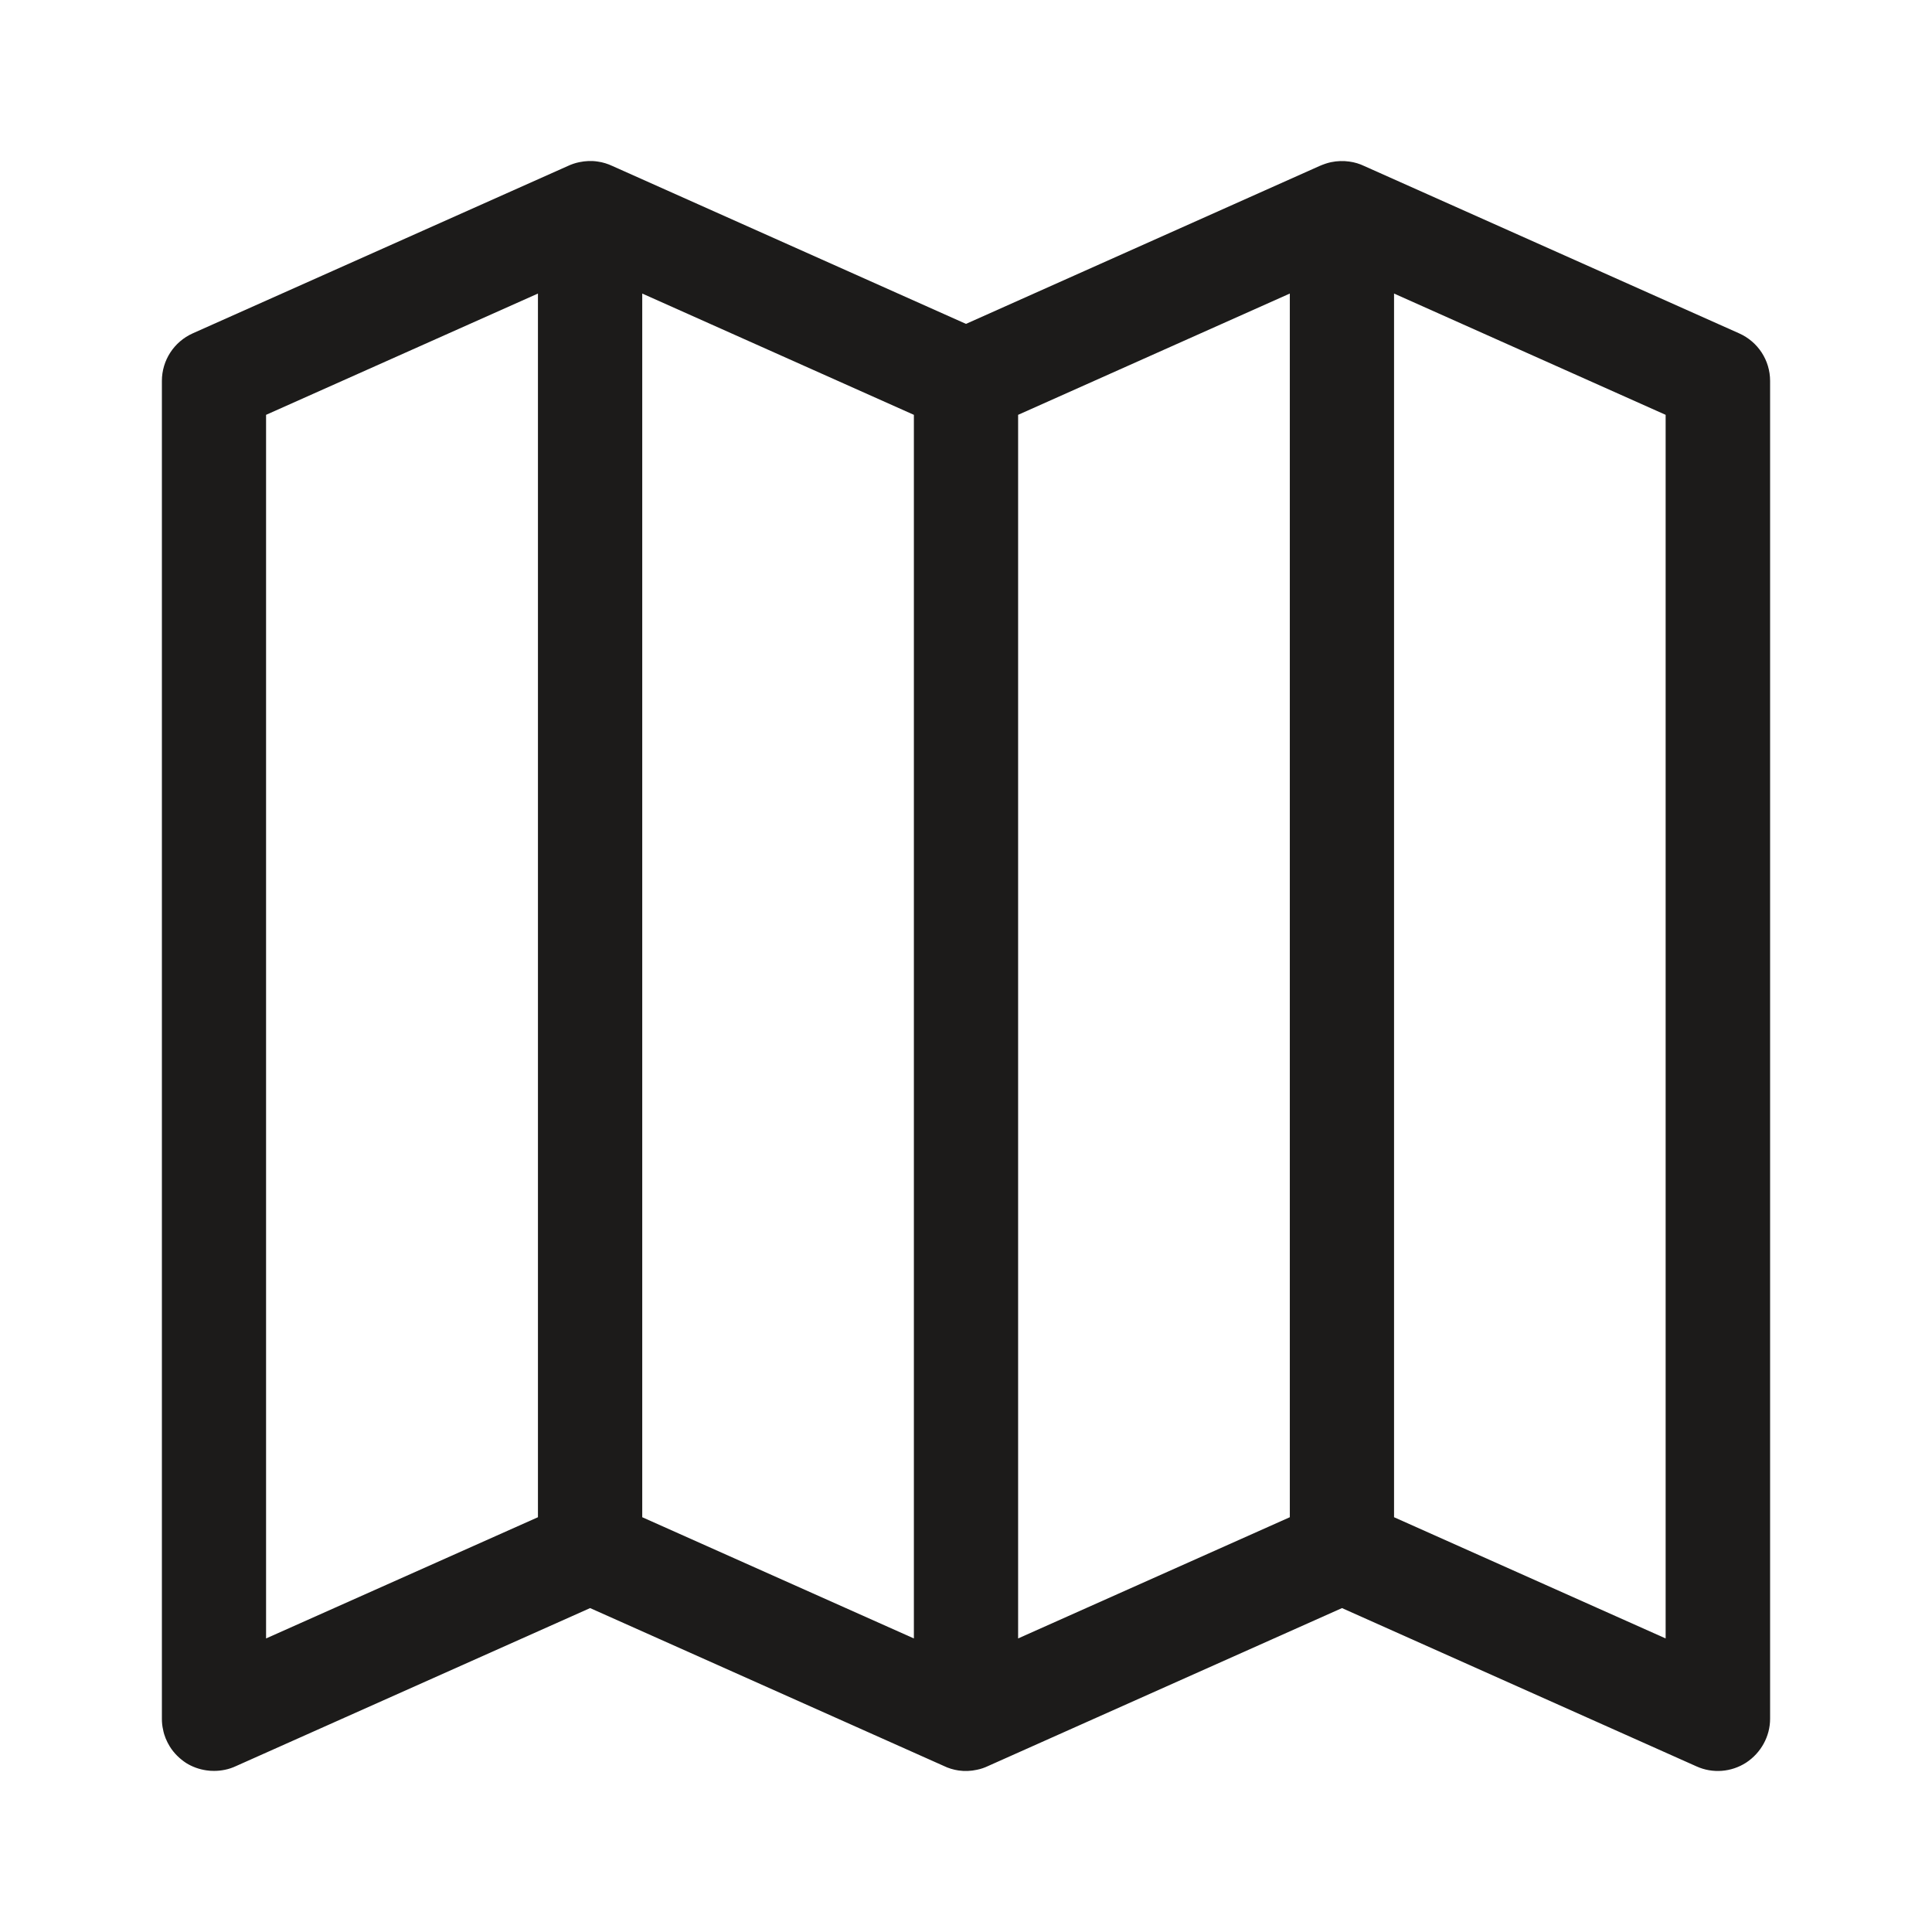 <?xml version="1.0" encoding="iso-8859-1"?>
<!-- Generator: Adobe Illustrator 19.2.1, SVG Export Plug-In . SVG Version: 6.00 Build 0)  -->
<svg version="1.1" xmlns="http://www.w3.org/2000/svg" xmlns:xlink="http://www.w3.org/1999/xlink" x="0px" y="0px"
	 viewBox="0 0 600 600" style="enable-background:new 0 0 600 600;" xml:space="preserve">
<g id="map">
	<g>
		<path style="fill:#1C1B1A;" d="M540.076,103.511L423.652,51.549c-1.41-0.677-2.963-1.156-4.608-1.373
			c-1.842-0.263-3.792-0.207-5.69,0.191c-1.228,0.261-2.366,0.677-3.559,1.182L300,100.585L190.187,51.549
			c-1.445-0.677-2.963-1.156-4.552-1.373c-1.898-0.298-3.829-0.207-5.745,0.191c-1.282,0.261-2.457,0.677-3.541,1.182
			L59.887,103.511c-5.853,2.619-9.61,8.391-9.61,14.795v415.149c0,0.107,0,0.216,0,0.361c0,1.121,0.109,2.259,0.379,3.378
			c0.344,1.879,1.102,3.596,2.077,5.203c1.3,2.096,3.089,3.811,5.059,5.111c1.878,1.175,4.046,1.97,6.339,2.296
			c0.777,0.126,1.554,0.163,2.349,0.163c1.138,0,2.222-0.109,3.359-0.344c1.265-0.253,2.403-0.651,3.559-1.193l109.869-49.025
			L293.1,548.429c1.389,0.688,2.999,1.175,4.587,1.41c1.861,0.272,3.812,0.2,5.69-0.216c1.265-0.253,2.403-0.651,3.54-1.193
			l109.85-49.025l110.12,49.171c4.987,2.257,10.803,1.787,15.392-1.175c4.588-3.017,7.442-8.13,7.442-13.62V118.306
			C549.723,111.902,545.966,106.131,540.076,103.511z M167.064,471.187L82.63,508.832V128.83l84.434-37.666V471.187z
			 M283.814,508.832l-84.36-37.645V91.164l84.36,37.666V508.832z M400.564,471.187l-84.379,37.645V128.83l84.379-37.666V471.187z
			 M517.279,508.832l-84.344-37.645V91.164l84.344,37.666V508.832z"/>
	</g>
</g>
<g id="Layer_1">
</g>
</svg>
